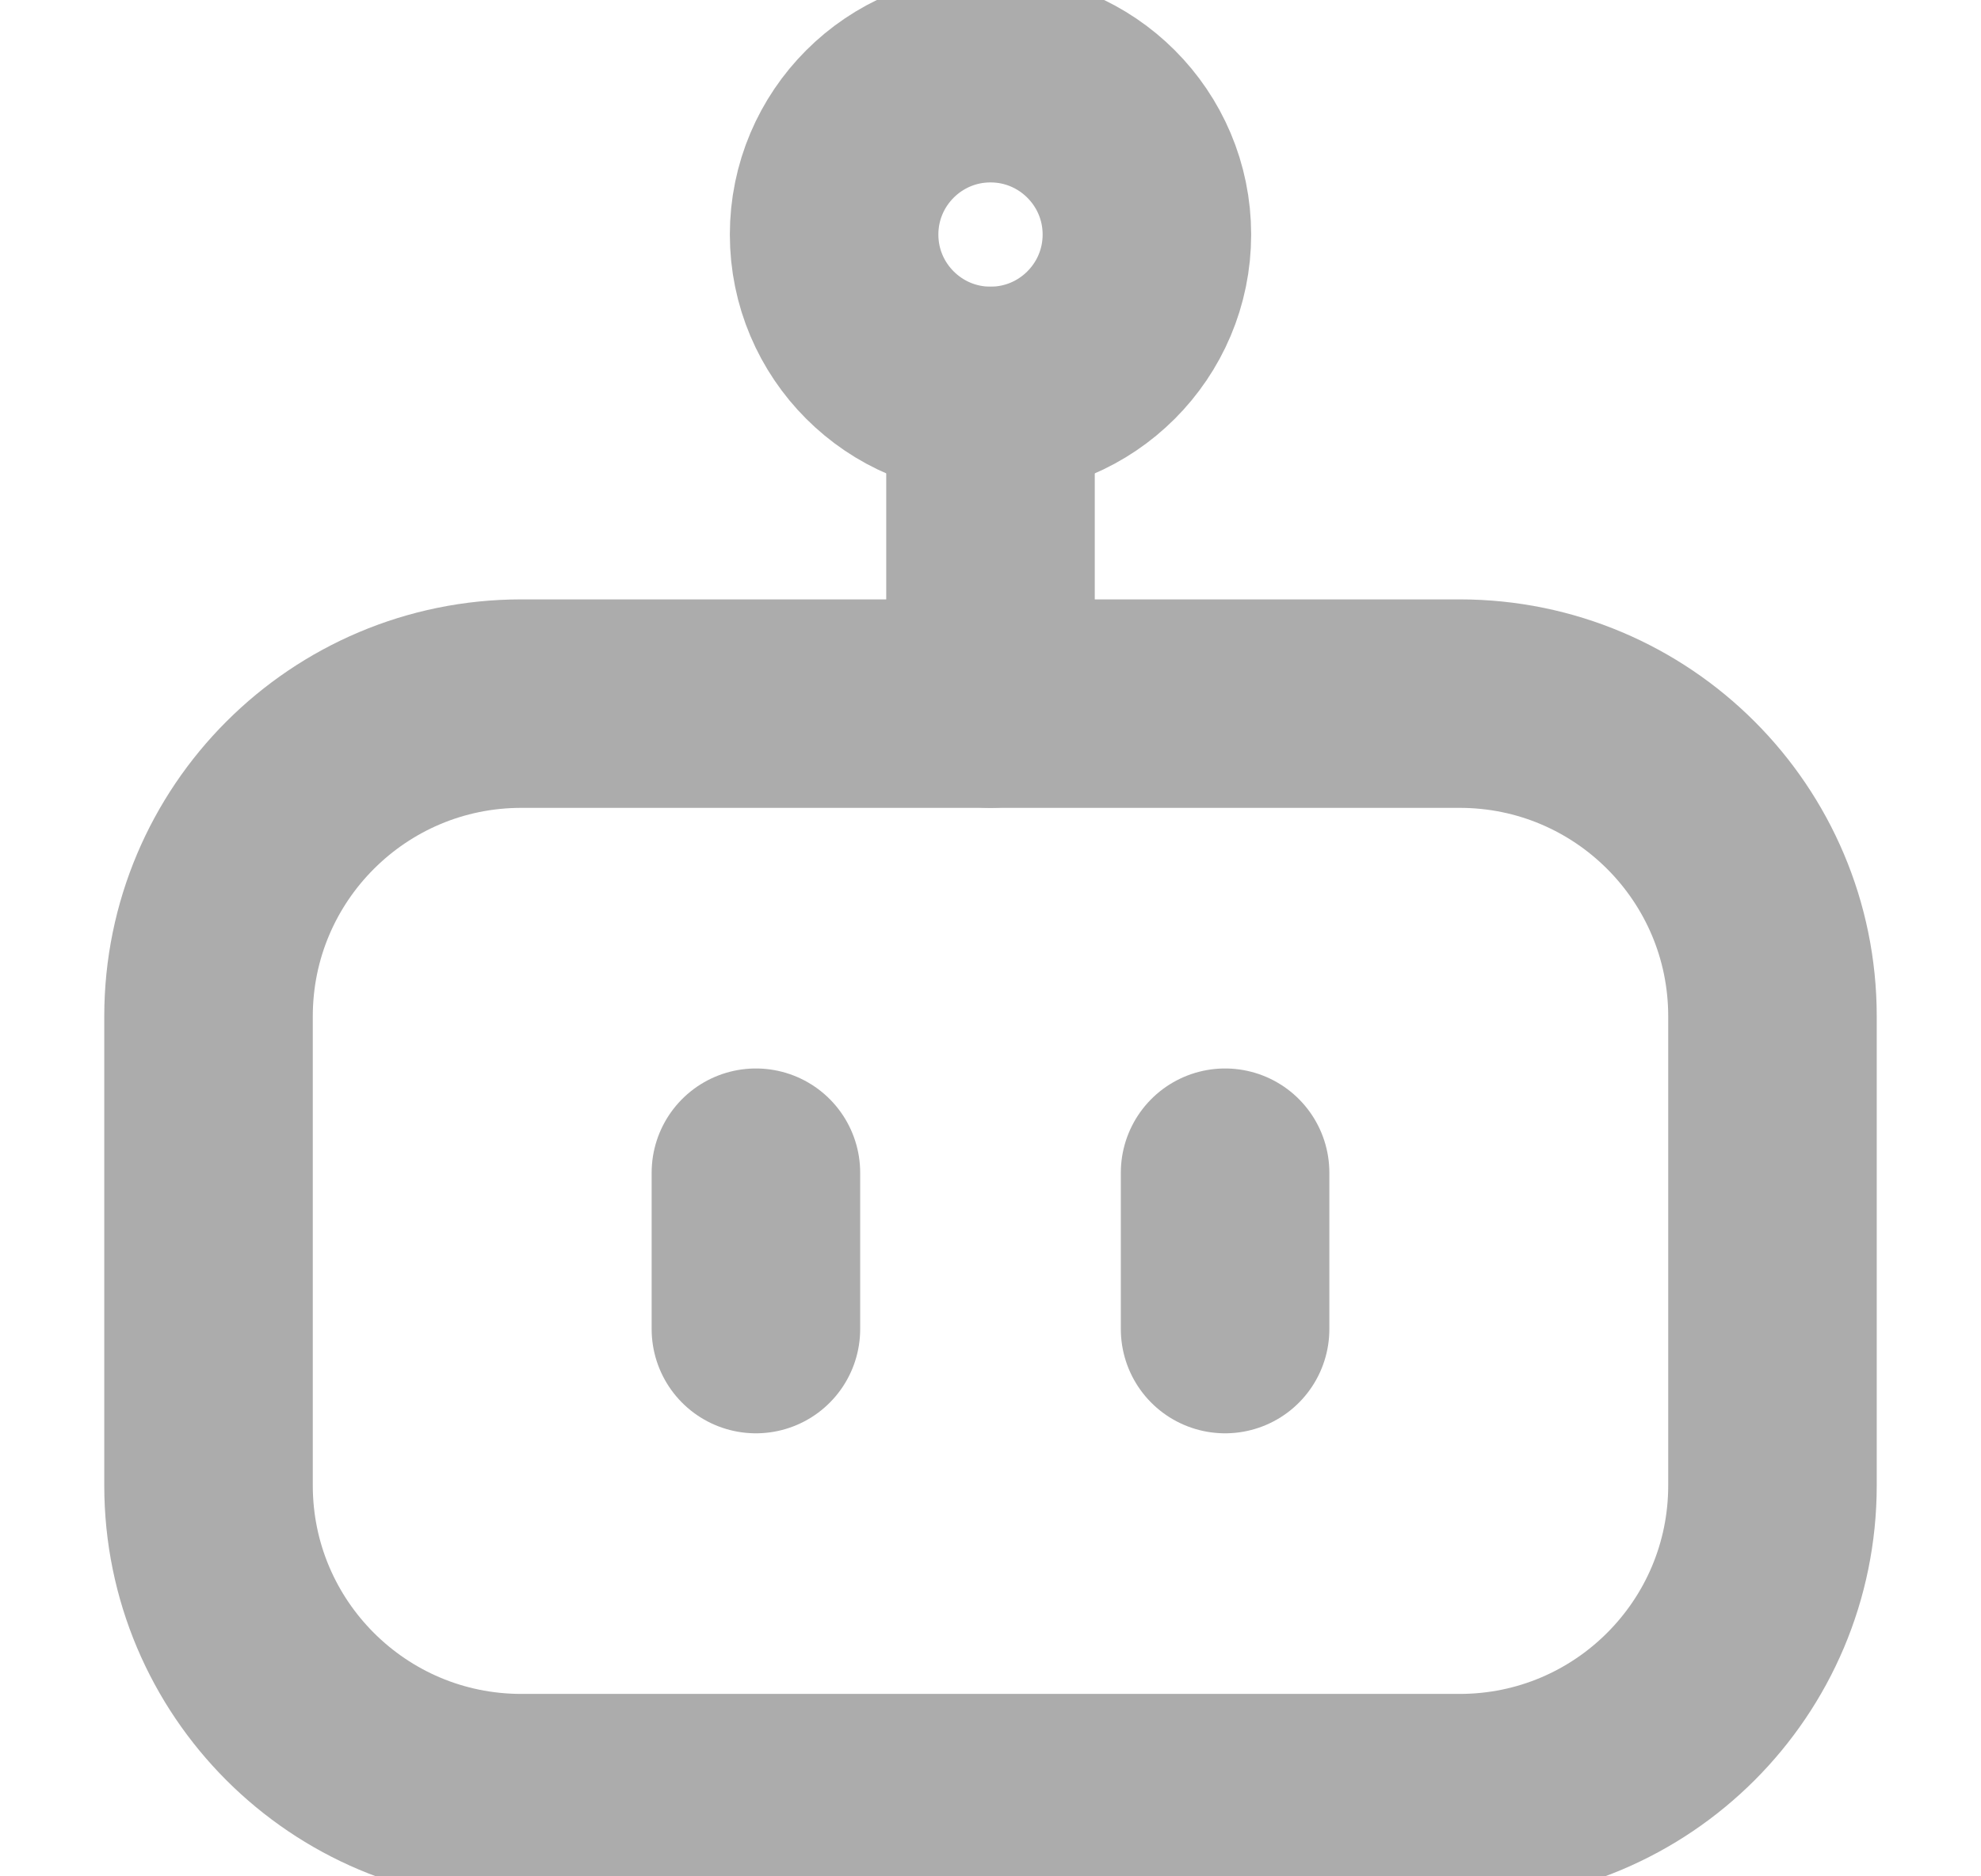 <svg width="19" height="18" viewBox="0 0 19 18" fill="none" xmlns="http://www.w3.org/2000/svg">
<g clip-path="url(#clip0_457_3706)">
<path d="M14 6.75H5C3.343 6.75 2 8.093 2 9.75V14.25C2 15.907 3.343 17.25 5 17.25H14C15.657 17.25 17 15.907 17 14.25V9.75C17 8.093 15.657 6.75 14 6.75Z" stroke="#ACACAC" stroke-width="2" stroke-linecap="round" stroke-linejoin="round"/>
<path d="M9.5 3.75C10.328 3.75 11 3.078 11 2.25C11 1.422 10.328 0.75 9.5 0.75C8.672 0.75 8 1.422 8 2.25C8 3.078 8.672 3.75 9.5 3.75Z" stroke="#ACACAC" stroke-width="2" stroke-linecap="round" stroke-linejoin="round"/>
<path d="M9.5 3.75V6.75M7.25 12.75V11.25M11.75 11.25V12.75" stroke="#ACACAC" stroke-width="2" stroke-linecap="round" stroke-linejoin="round"/>
</g>
<defs>
<clipPath id="clip0_457_3706">
<rect width="18" height="18" fill="white" transform="translate(0.5)"/>
</clipPath>
</defs>
</svg>
